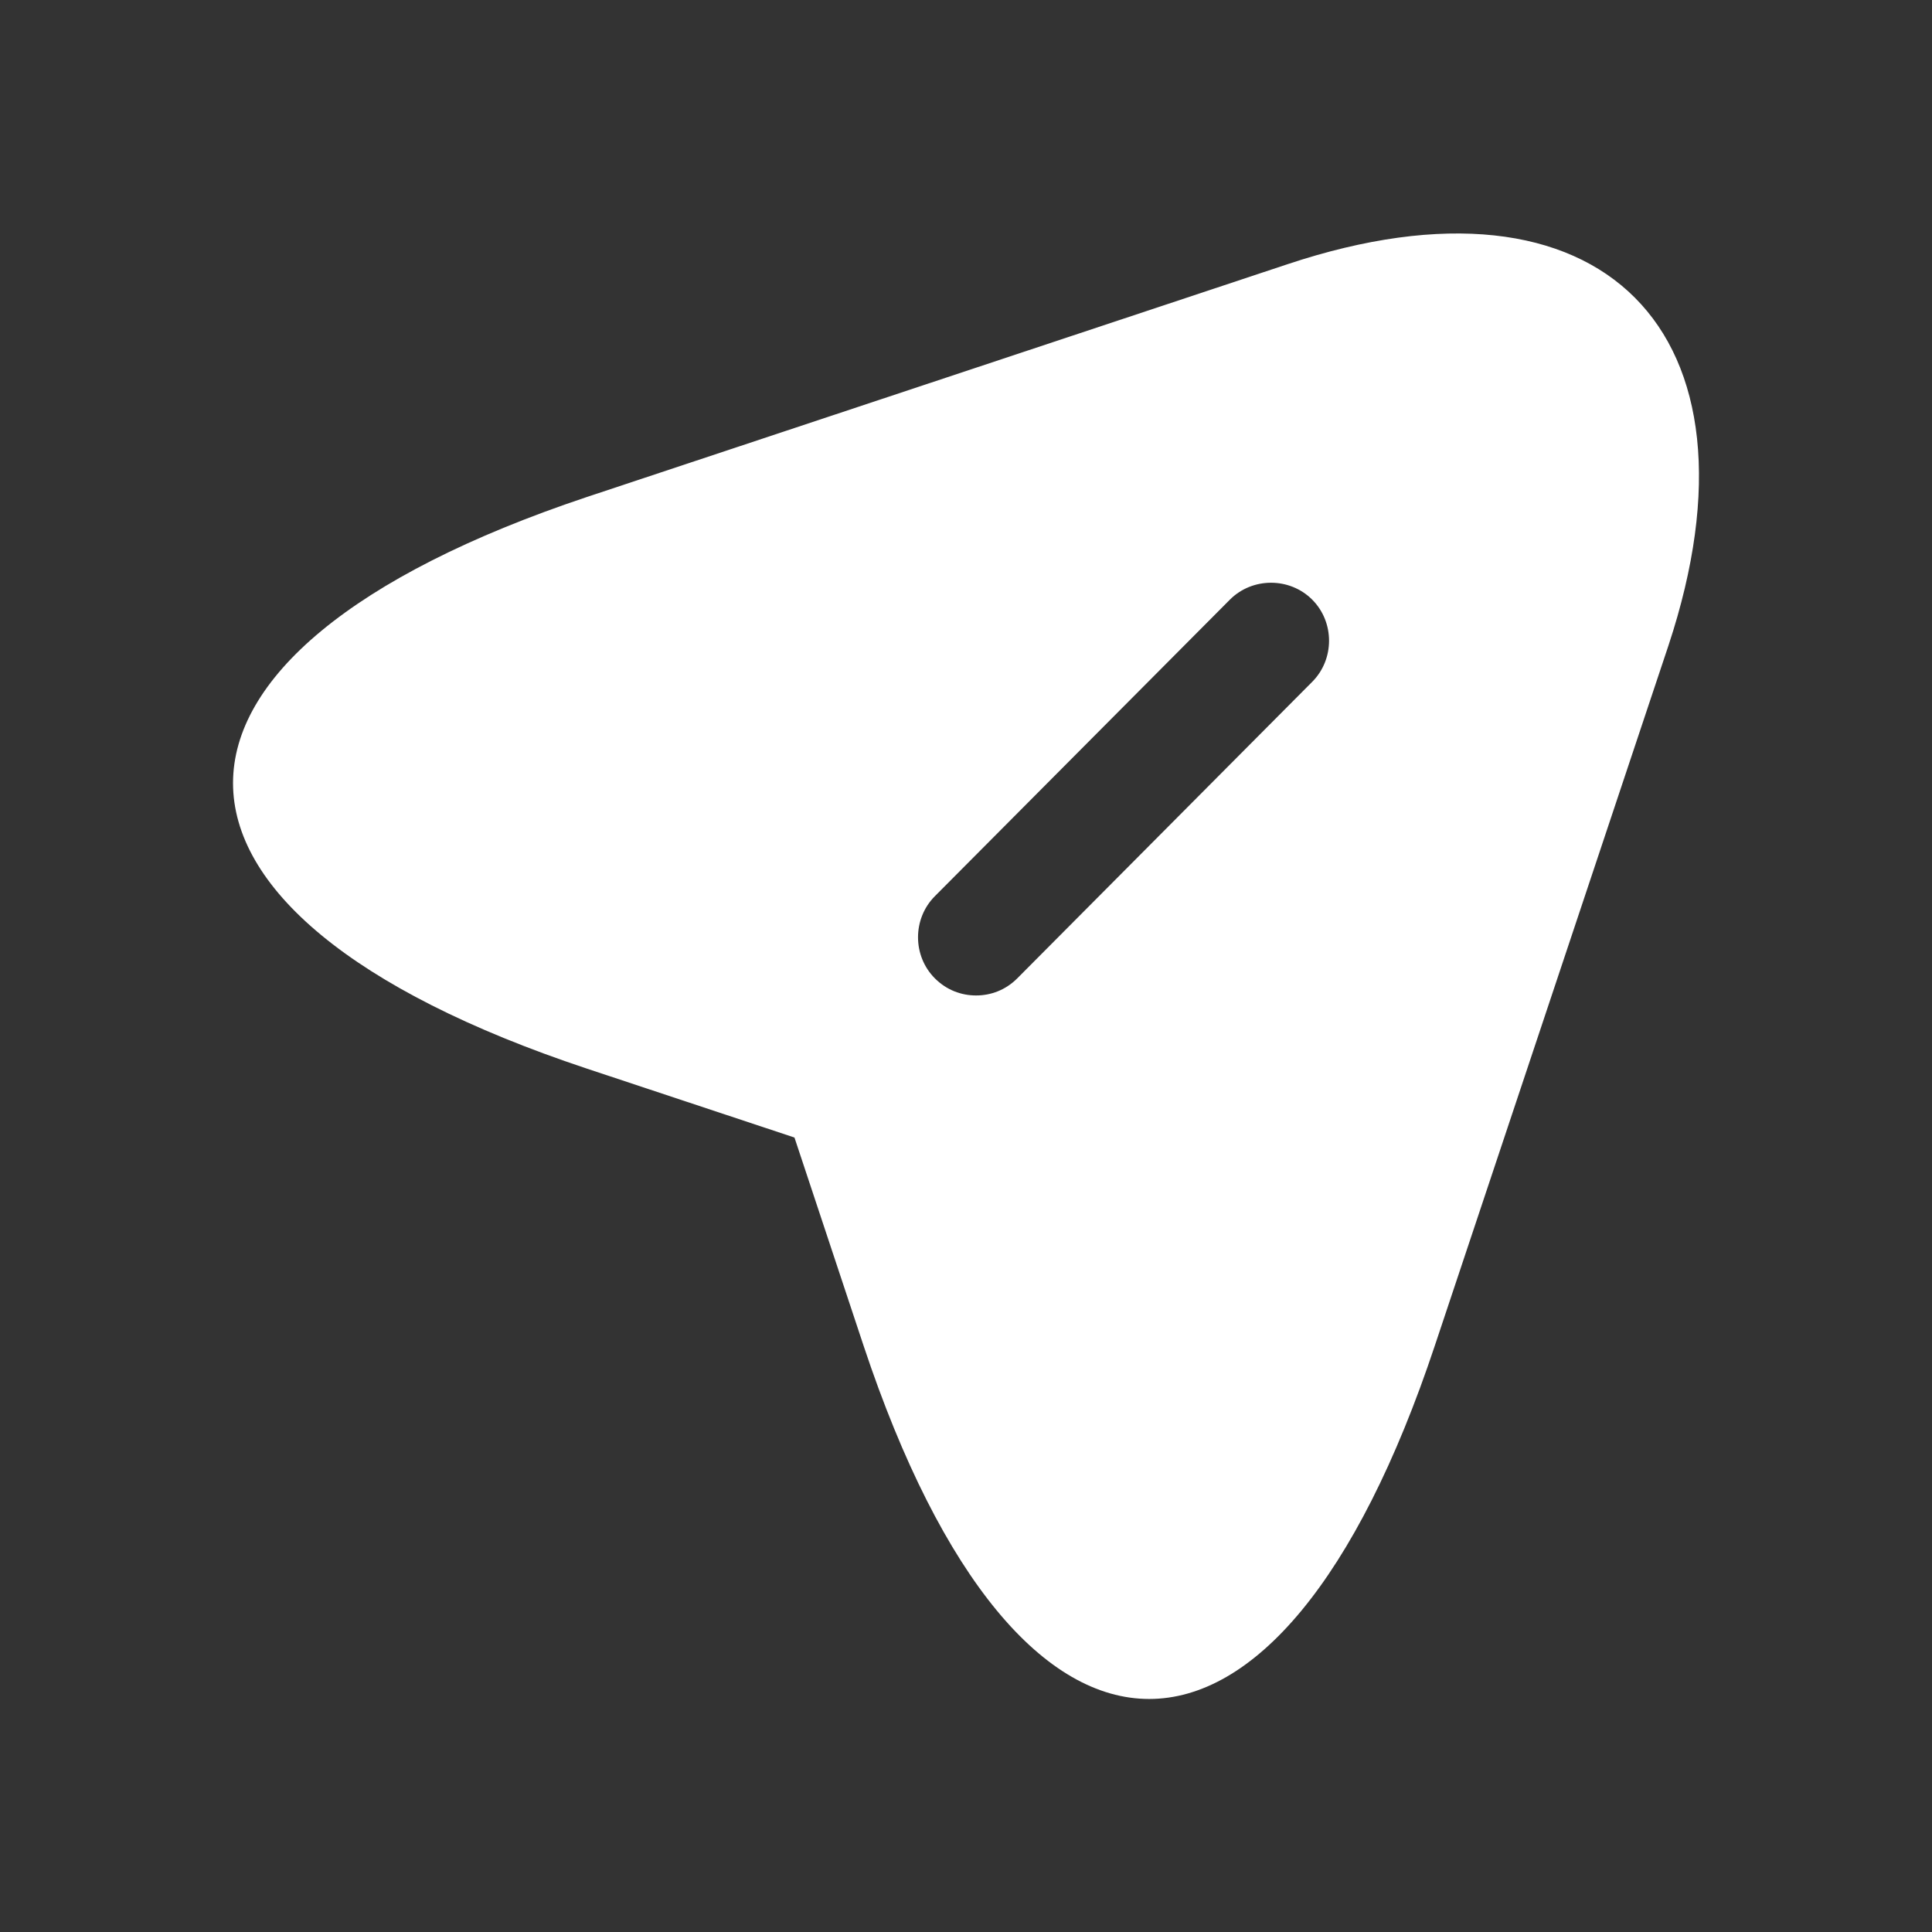 <svg width="28" height="28" viewBox="0 0 28 28" fill="none" xmlns="http://www.w3.org/2000/svg">
<rect x="0" y="0" width="28" height="28" fill="#333333" stroke="none"/>
<path d="M18.657 3.83L8.499 7.205C1.67 9.489 1.67 13.212 8.499 15.485L11.514 16.486L12.515 19.501C14.787 26.33 18.522 26.33 20.795 19.501L24.181 9.354C25.689 4.797 23.213 2.311 18.657 3.83ZM19.017 9.882L14.742 14.18C14.573 14.349 14.36 14.427 14.146 14.427C13.932 14.427 13.719 14.349 13.55 14.18C13.223 13.854 13.223 13.314 13.55 12.987L17.825 8.69C18.151 8.364 18.691 8.364 19.017 8.69C19.343 9.016 19.343 9.556 19.017 9.882Z" fill="white"/>
</svg>
